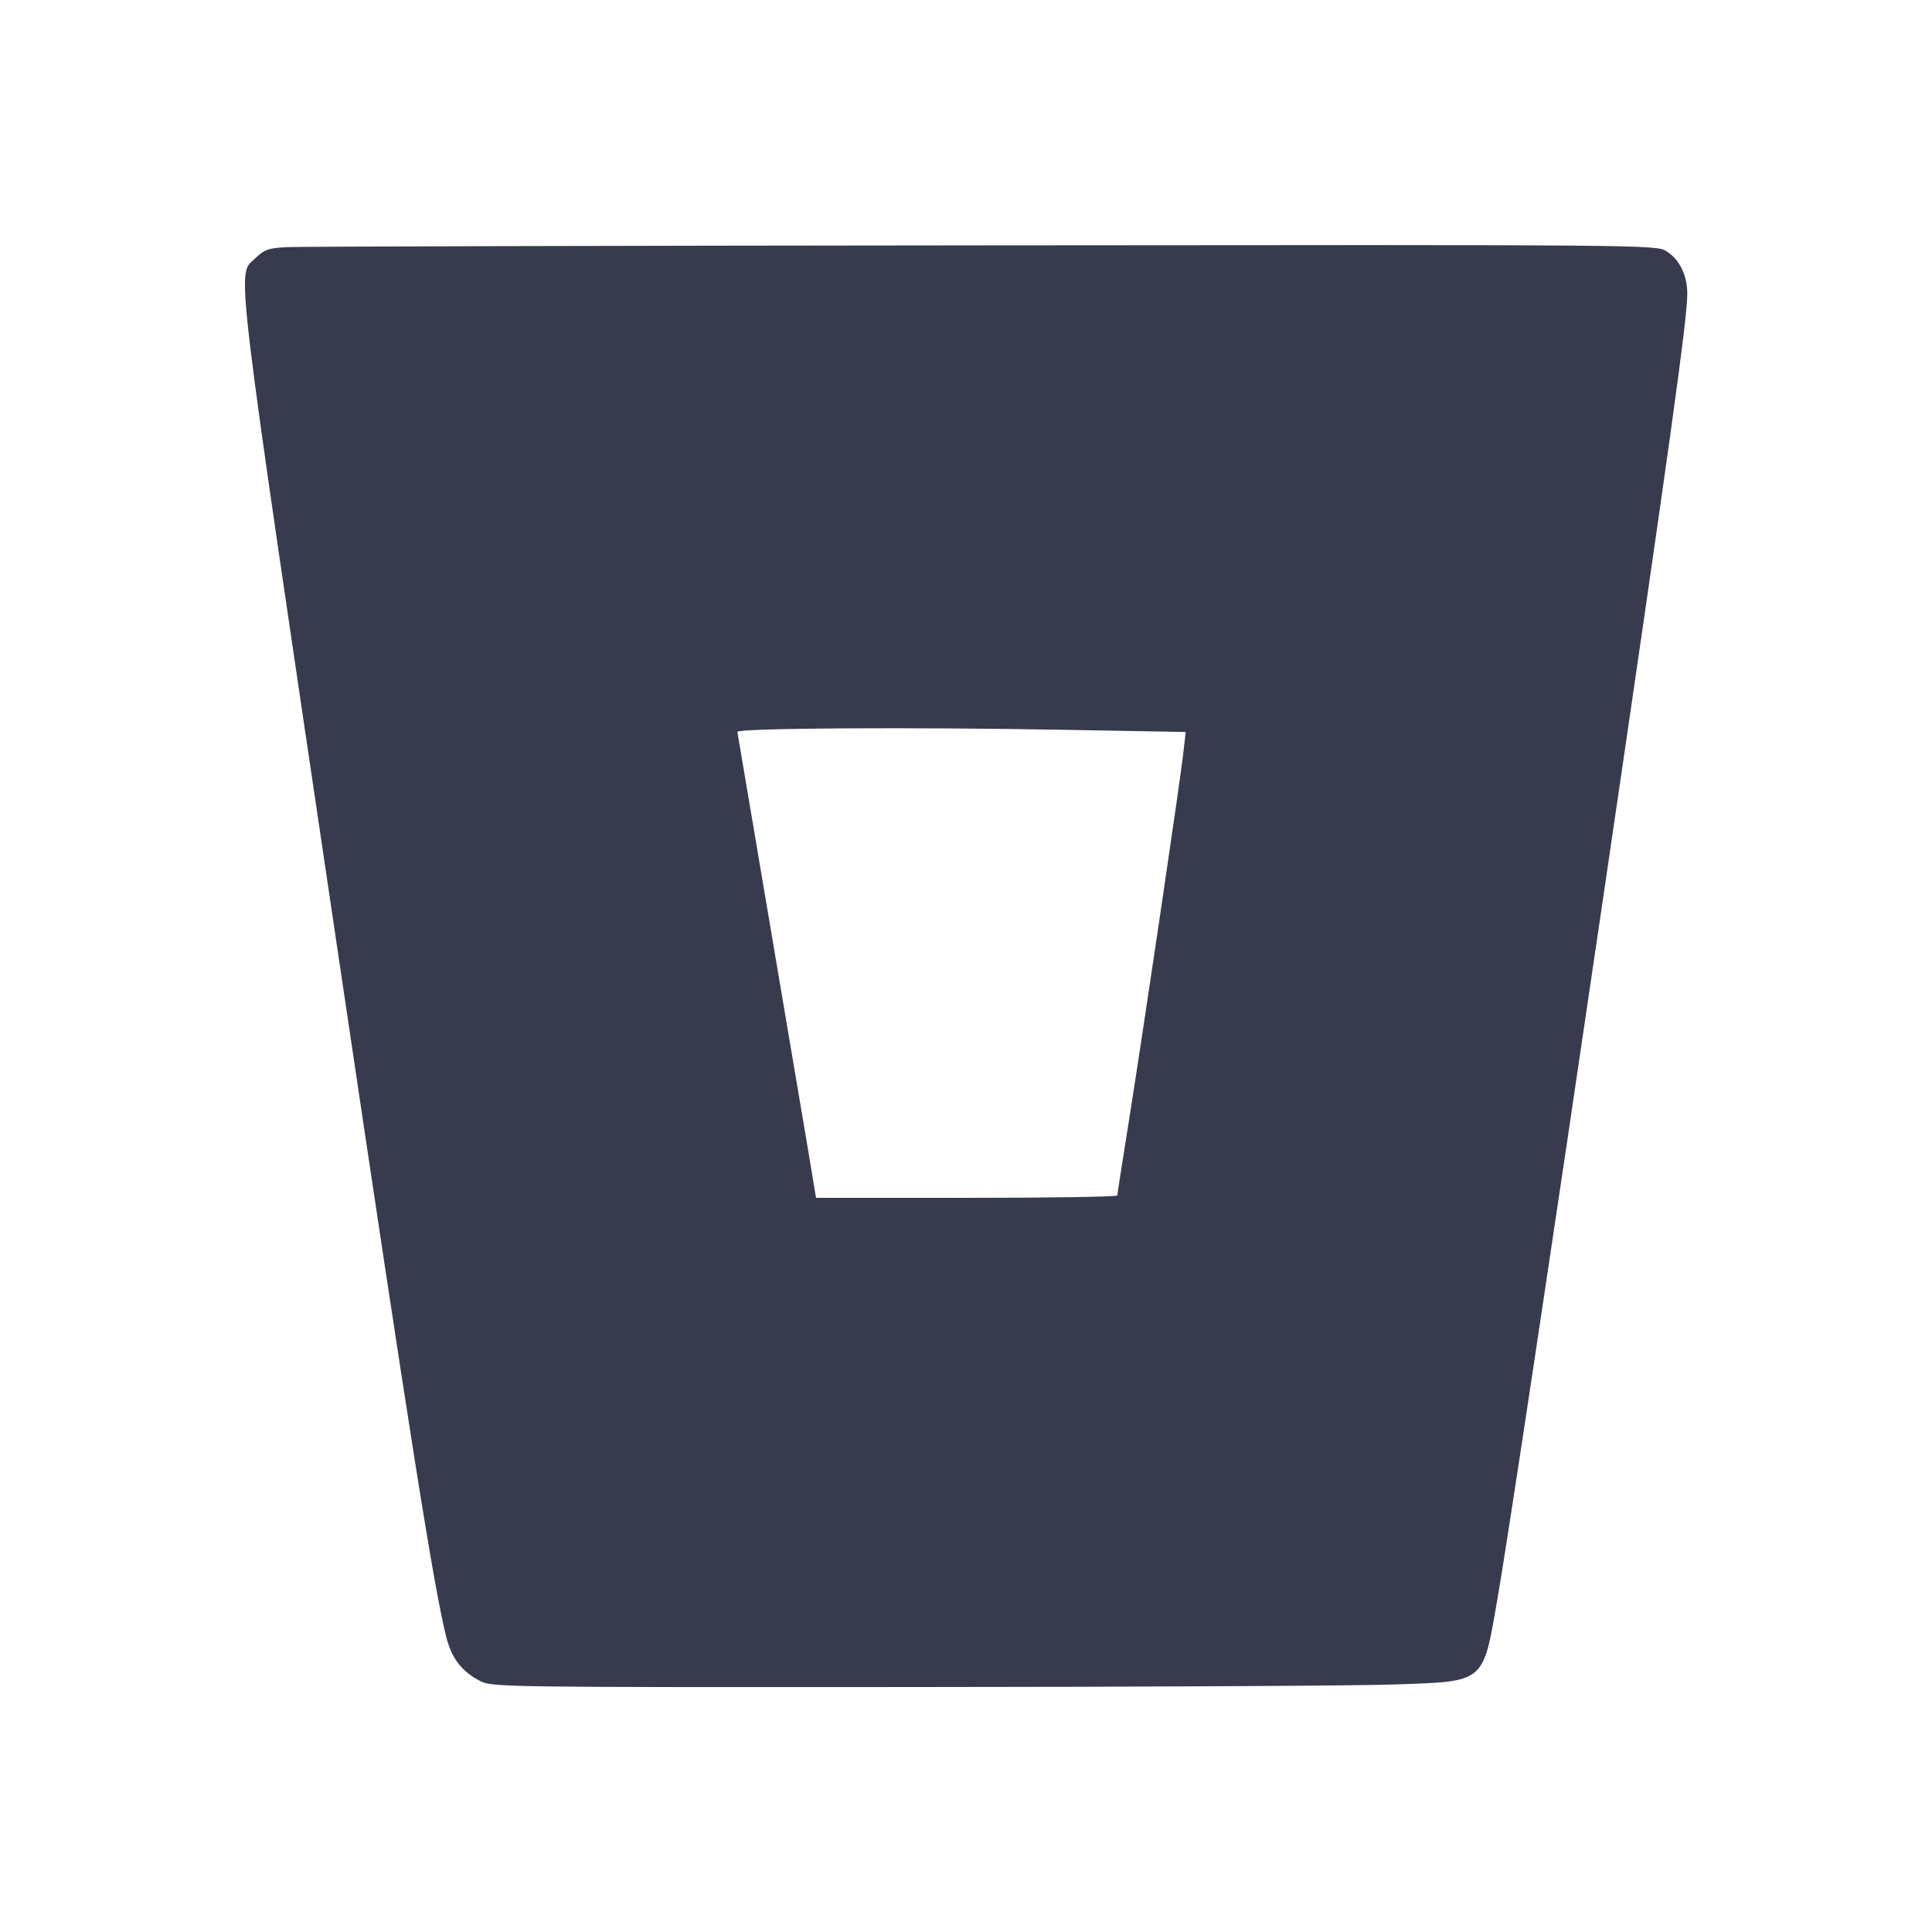 <svg width="24" height="24" viewBox="0 0 24 24" fill="none" xmlns="http://www.w3.org/2000/svg"><path d="M3.560 3.070 C 3.333 3.082,3.284 3.100,3.170 3.210 C 2.939 3.433,2.888 3.003,4.220 11.980 C 5.085 17.807,5.391 19.736,5.545 20.340 C 5.613 20.605,5.737 20.765,5.968 20.884 C 6.112 20.958,6.275 20.960,11.308 20.957 C 14.164 20.956,16.874 20.941,17.330 20.925 C 18.460 20.885,18.419 20.919,18.605 19.843 C 18.729 19.127,19.278 15.489,19.917 11.140 C 20.742 5.530,20.960 3.967,20.960 3.649 C 20.960 3.418,20.863 3.221,20.701 3.121 C 20.571 3.040,20.529 3.040,12.195 3.048 C 7.589 3.052,3.703 3.062,3.560 3.070 M13.278 9.067 L 14.729 9.093 14.702 9.337 C 14.666 9.667,14.195 12.852,14.021 13.940 C 13.944 14.424,13.880 14.833,13.880 14.850 C 13.880 14.867,13.038 14.880,12.009 14.880 L 10.137 14.880 10.029 14.230 C 9.969 13.873,9.749 12.572,9.540 11.340 C 9.331 10.108,9.160 9.097,9.160 9.092 C 9.159 9.044,11.331 9.031,13.278 9.067 " fill="#373B4D" stroke="none" fill-rule="evenodd"></path></svg>